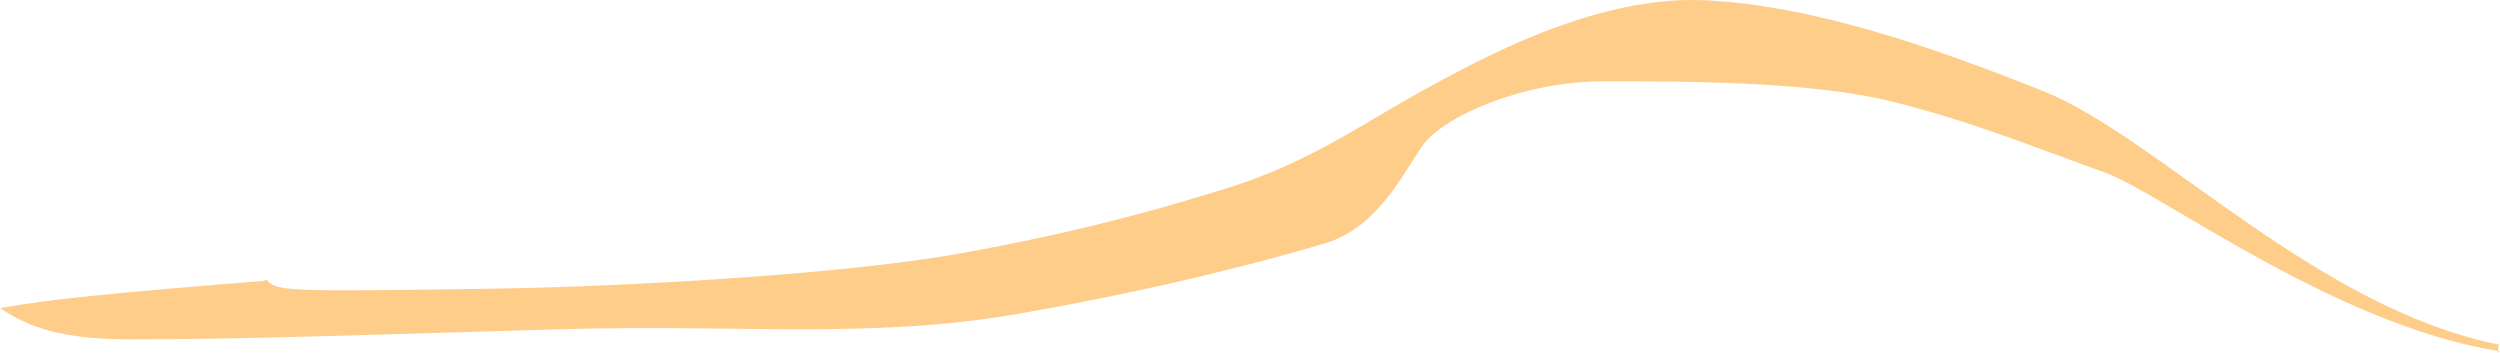 <?xml version="1.0" encoding="iso-8859-1"?>
<!-- Generator: Adobe Illustrator 16.0.0, SVG Export Plug-In . SVG Version: 6.00 Build 0)  -->
<!DOCTYPE svg PUBLIC "-//W3C//DTD SVG 1.1//EN" "http://www.w3.org/Graphics/SVG/1.1/DTD/svg11.dtd">
<svg version="1.1" id="Layer_1" xmlns="http://www.w3.org/2000/svg" xmlns:xlink="http://www.w3.org/1999/xlink" x="0px" y="0px"
	 width="29.456px" height="4.156px" viewBox="0 0 29.456 4.156" style="enable-background:new 0 0 29.456 4.156;"
	 xml:space="preserve">
<path style="fill:#FFCD8A;" d="M0.015,3.639c0.391,0.266,0.844,0.359,1.524,0.359C2.909,4,4.699,3.933,6.608,3.879
	c2.147-0.059,3.638,0.119,5.368-0.178c1.73-0.299,3.042-0.656,3.639-0.835c0.596-0.179,0.895-0.775,1.133-1.133
	c0.238-0.358,1.193-0.775,2.146-0.775c0.955,0,2.445,0,3.4,0.239c0.954,0.238,1.67,0.537,2.505,0.835
	c0.656,0.234,2.706,1.798,4.653,2.107l-0.023,0.018c0.004-0.037,0.008-0.074,0.012-0.111l0.016,0.017
	c-2.16-0.424-4.044-2.454-5.373-2.985C22.89,0.6,21.399,0.063,20.087,0.003c-1.312-0.06-2.684,0.715-3.34,1.073
	S15.435,1.912,14.48,2.21c-0.954,0.298-1.849,0.537-3.161,0.775c-1.312,0.239-3.885,0.394-5.559,0.417
	C3.405,3.436,3.249,3.436,3.14,3.295l-0.03,0.014C3.045,3.314,2.98,3.32,2.915,3.325C1.399,3.447,0.609,3.522,0,3.63L0.015,3.639z"
	/>
</svg>
